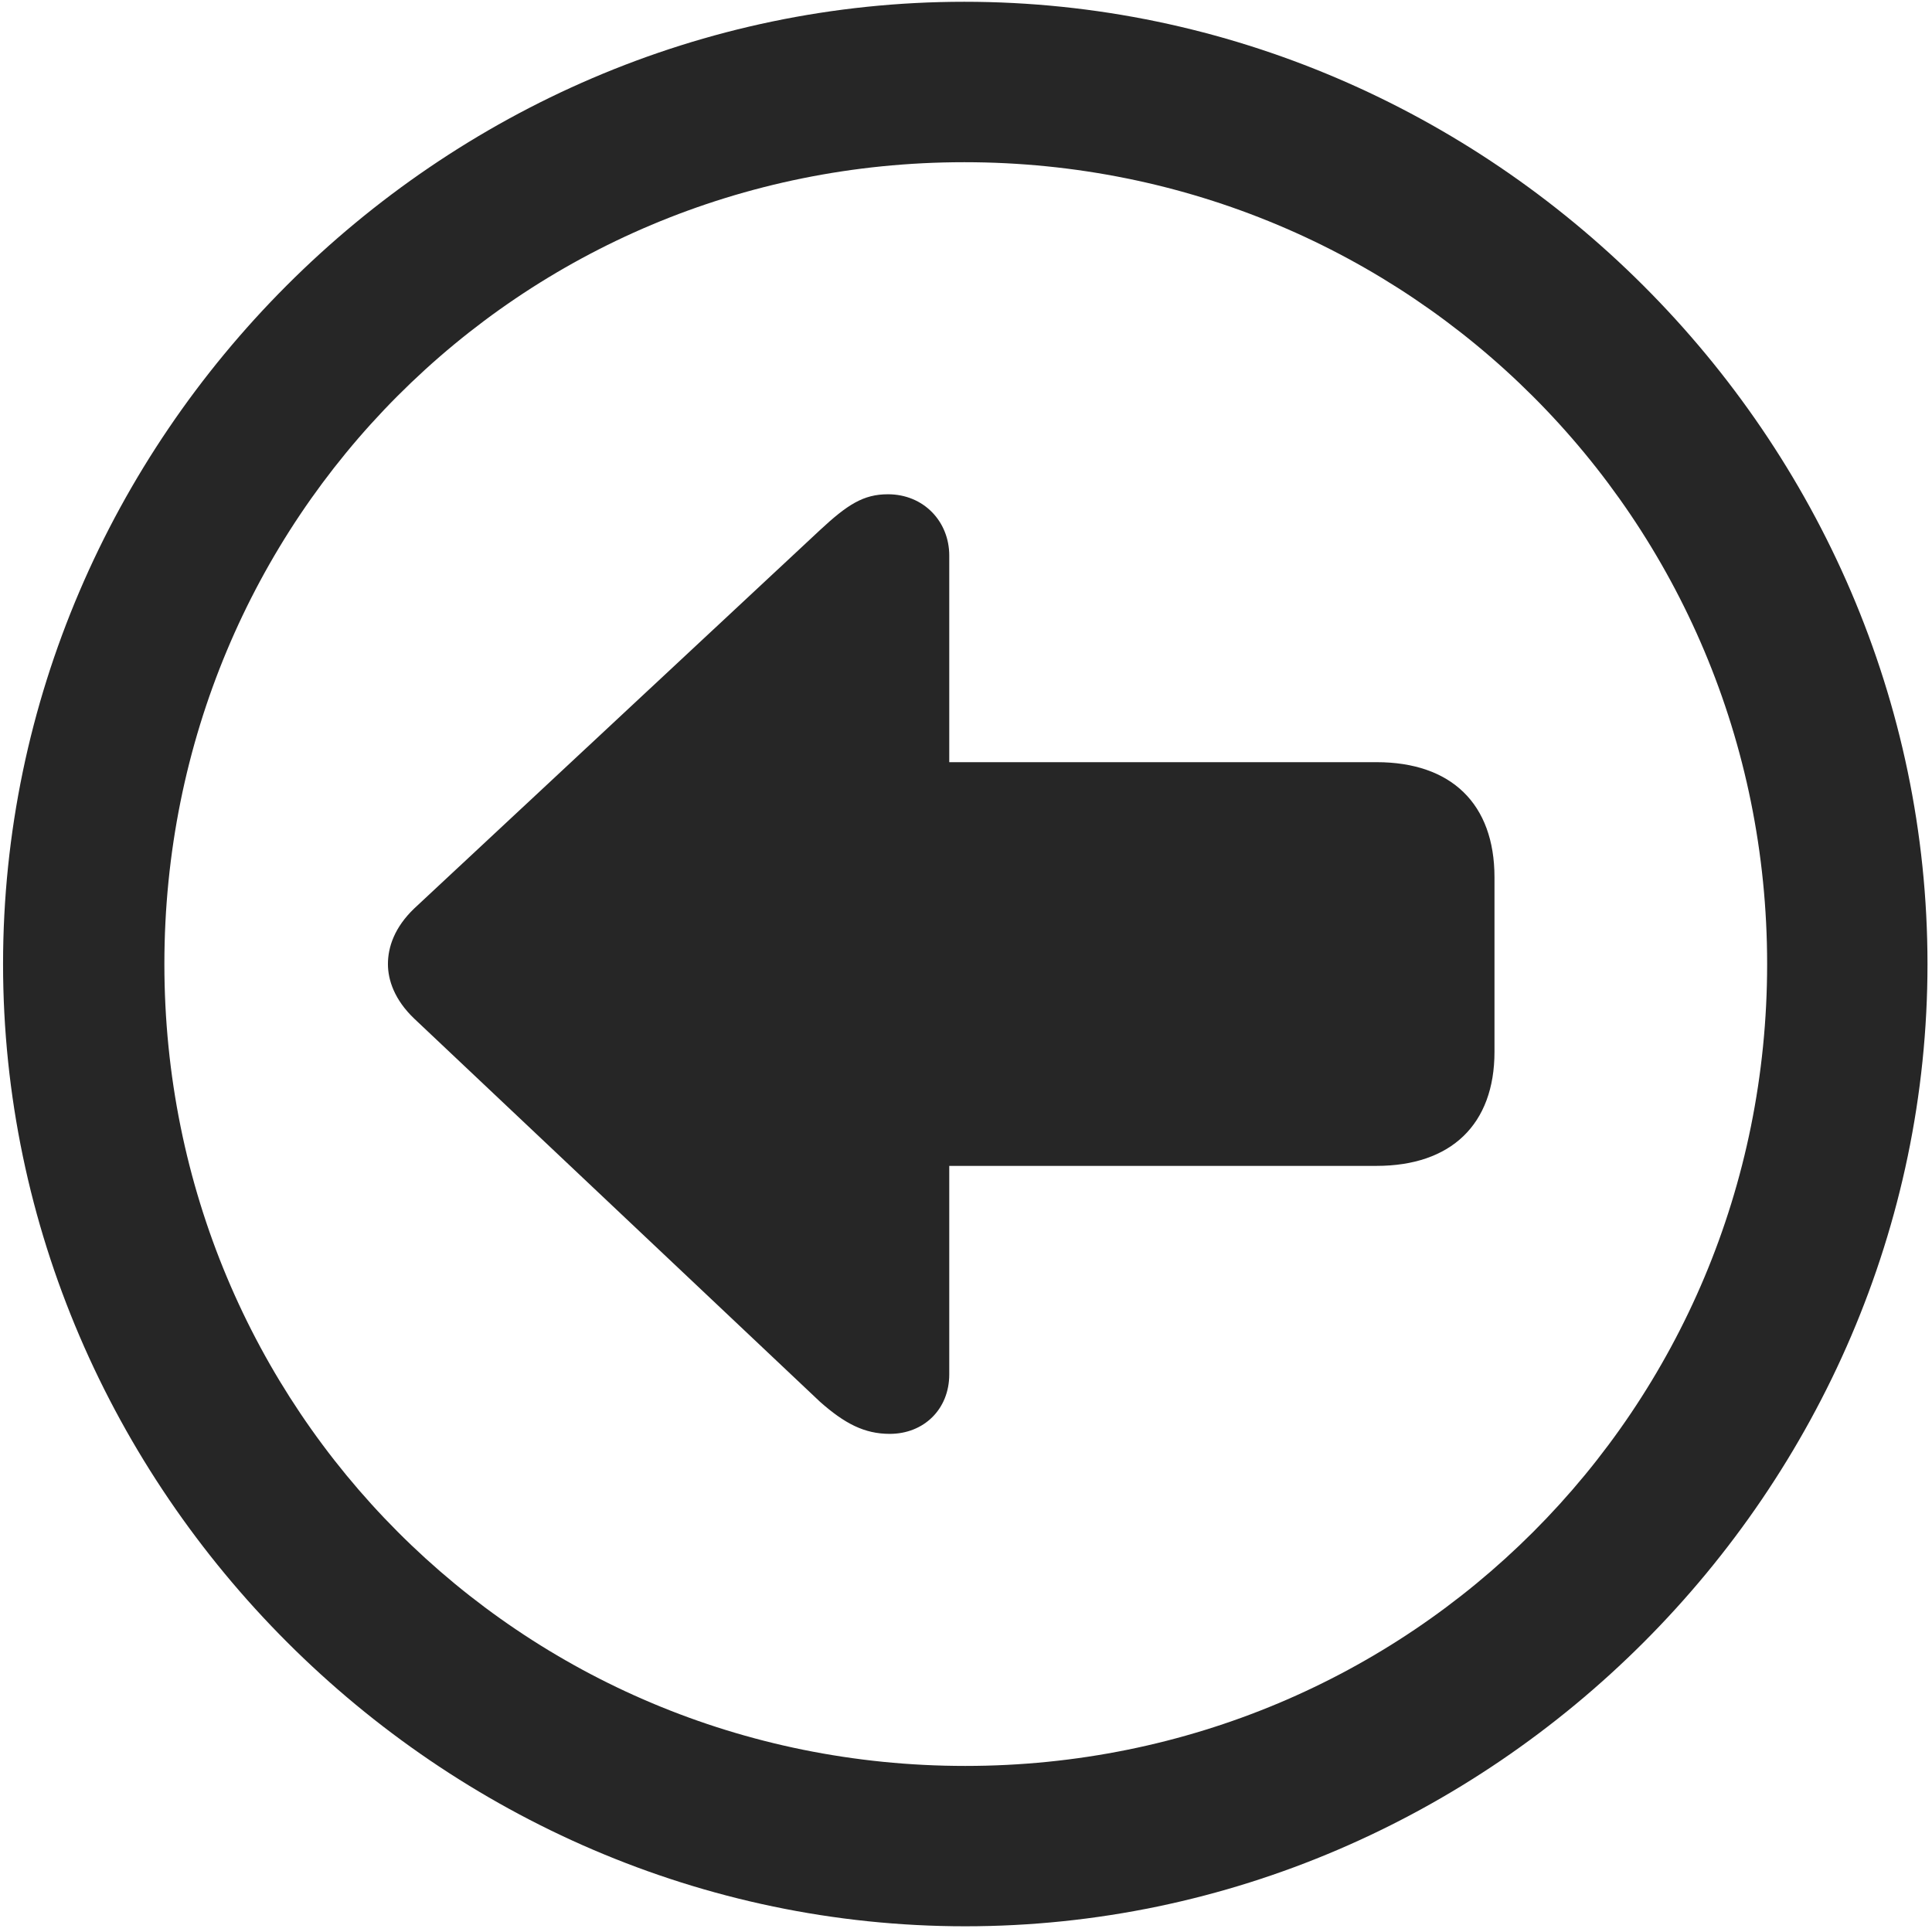 <svg width="24" height="24" viewBox="0 0 24 24" fill="none" xmlns="http://www.w3.org/2000/svg">
<g clip-path="url(#clip0_2207_1247)">
<path d="M11.991 23.929C18.53 23.929 23.944 18.503 23.944 11.976C23.944 5.437 18.518 0.022 11.979 0.022C5.452 0.022 0.038 5.437 0.038 11.976C0.038 18.503 5.464 23.929 11.991 23.929ZM11.991 21.937C6.46 21.937 2.042 17.507 2.042 11.976C2.042 6.444 6.448 2.015 11.979 2.015C17.511 2.015 21.952 6.444 21.952 11.976C21.952 17.507 17.522 21.937 11.991 21.937Z" fill="black" fill-opacity="0.85"/>
<path d="M4.819 11.976C4.819 12.175 4.901 12.421 5.147 12.655L10.186 17.413C10.491 17.683 10.737 17.812 11.053 17.812C11.475 17.812 11.792 17.507 11.792 17.073V14.483H17.1C18.026 14.483 18.565 13.968 18.565 13.066V10.898C18.565 9.983 18.026 9.468 17.1 9.468H11.792V6.901C11.792 6.479 11.475 6.14 11.03 6.14C10.725 6.14 10.526 6.269 10.186 6.585L5.147 11.284C4.901 11.519 4.819 11.765 4.819 11.976Z" fill="black" fill-opacity="0.85"/>
</g>
<defs>
<clipPath id="clip0_2207_1247">
<rect width="23.906" height="23.918" fill="white" transform="translate(0.038 0.022)"/>
</clipPath>
</defs>
</svg>
